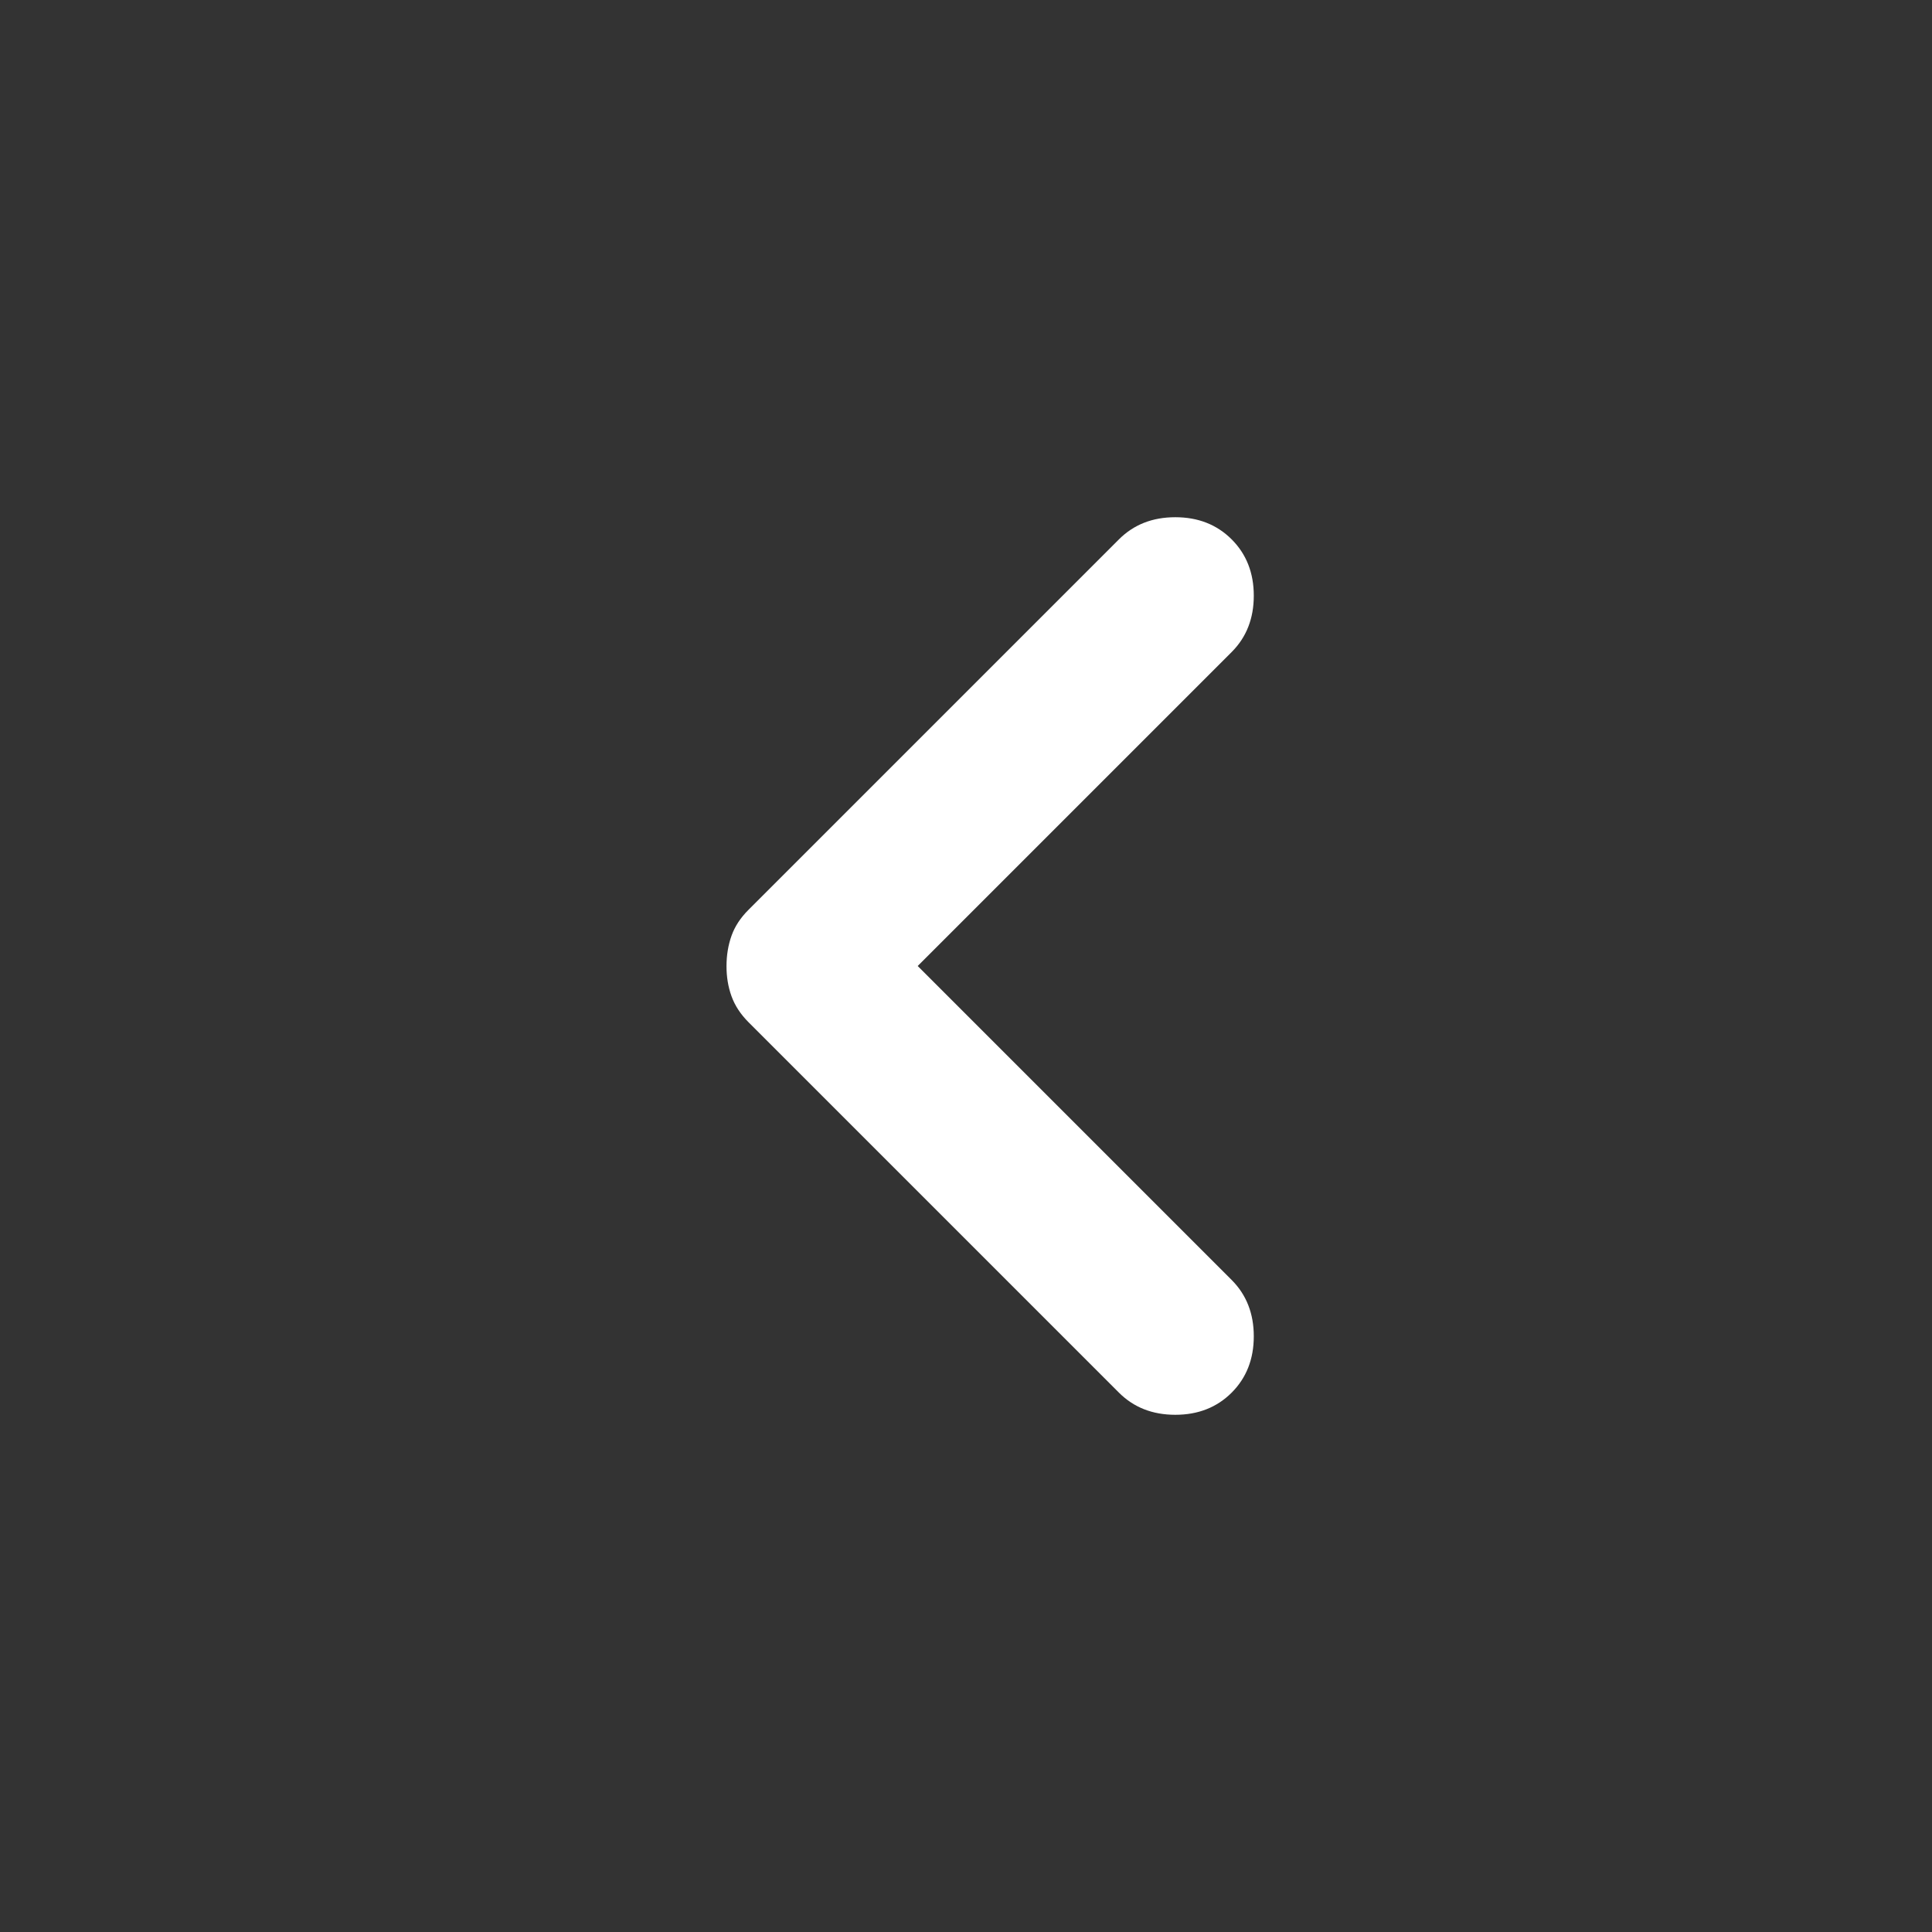 <svg width="140" height="140" viewBox="0 0 140 140" fill="none" xmlns="http://www.w3.org/2000/svg">
<rect x="0" y="0" width="140" height="140" fill="#333333" stroke="none"/>
<path d="M52.646 70C52.646 69.222 52.766 68.493 53.007 67.813C53.248 67.132 53.663 66.5 54.25 65.917L81.083 39.084C82.153 38.014 83.514 37.48 85.166 37.48C86.819 37.48 88.18 38.014 89.25 39.084C90.319 40.153 90.854 41.514 90.854 43.167C90.854 44.82 90.319 46.181 89.25 47.25L66.5 70L89.25 92.75C90.319 93.82 90.854 95.181 90.854 96.834C90.854 98.486 90.319 99.847 89.25 100.917C88.18 101.986 86.819 102.521 85.166 102.521C83.514 102.521 82.153 101.986 81.083 100.917L54.25 74.084C53.666 73.5 53.252 72.868 53.007 72.188C52.762 71.507 52.642 70.778 52.646 70Z" fill="white"/>
</svg>
